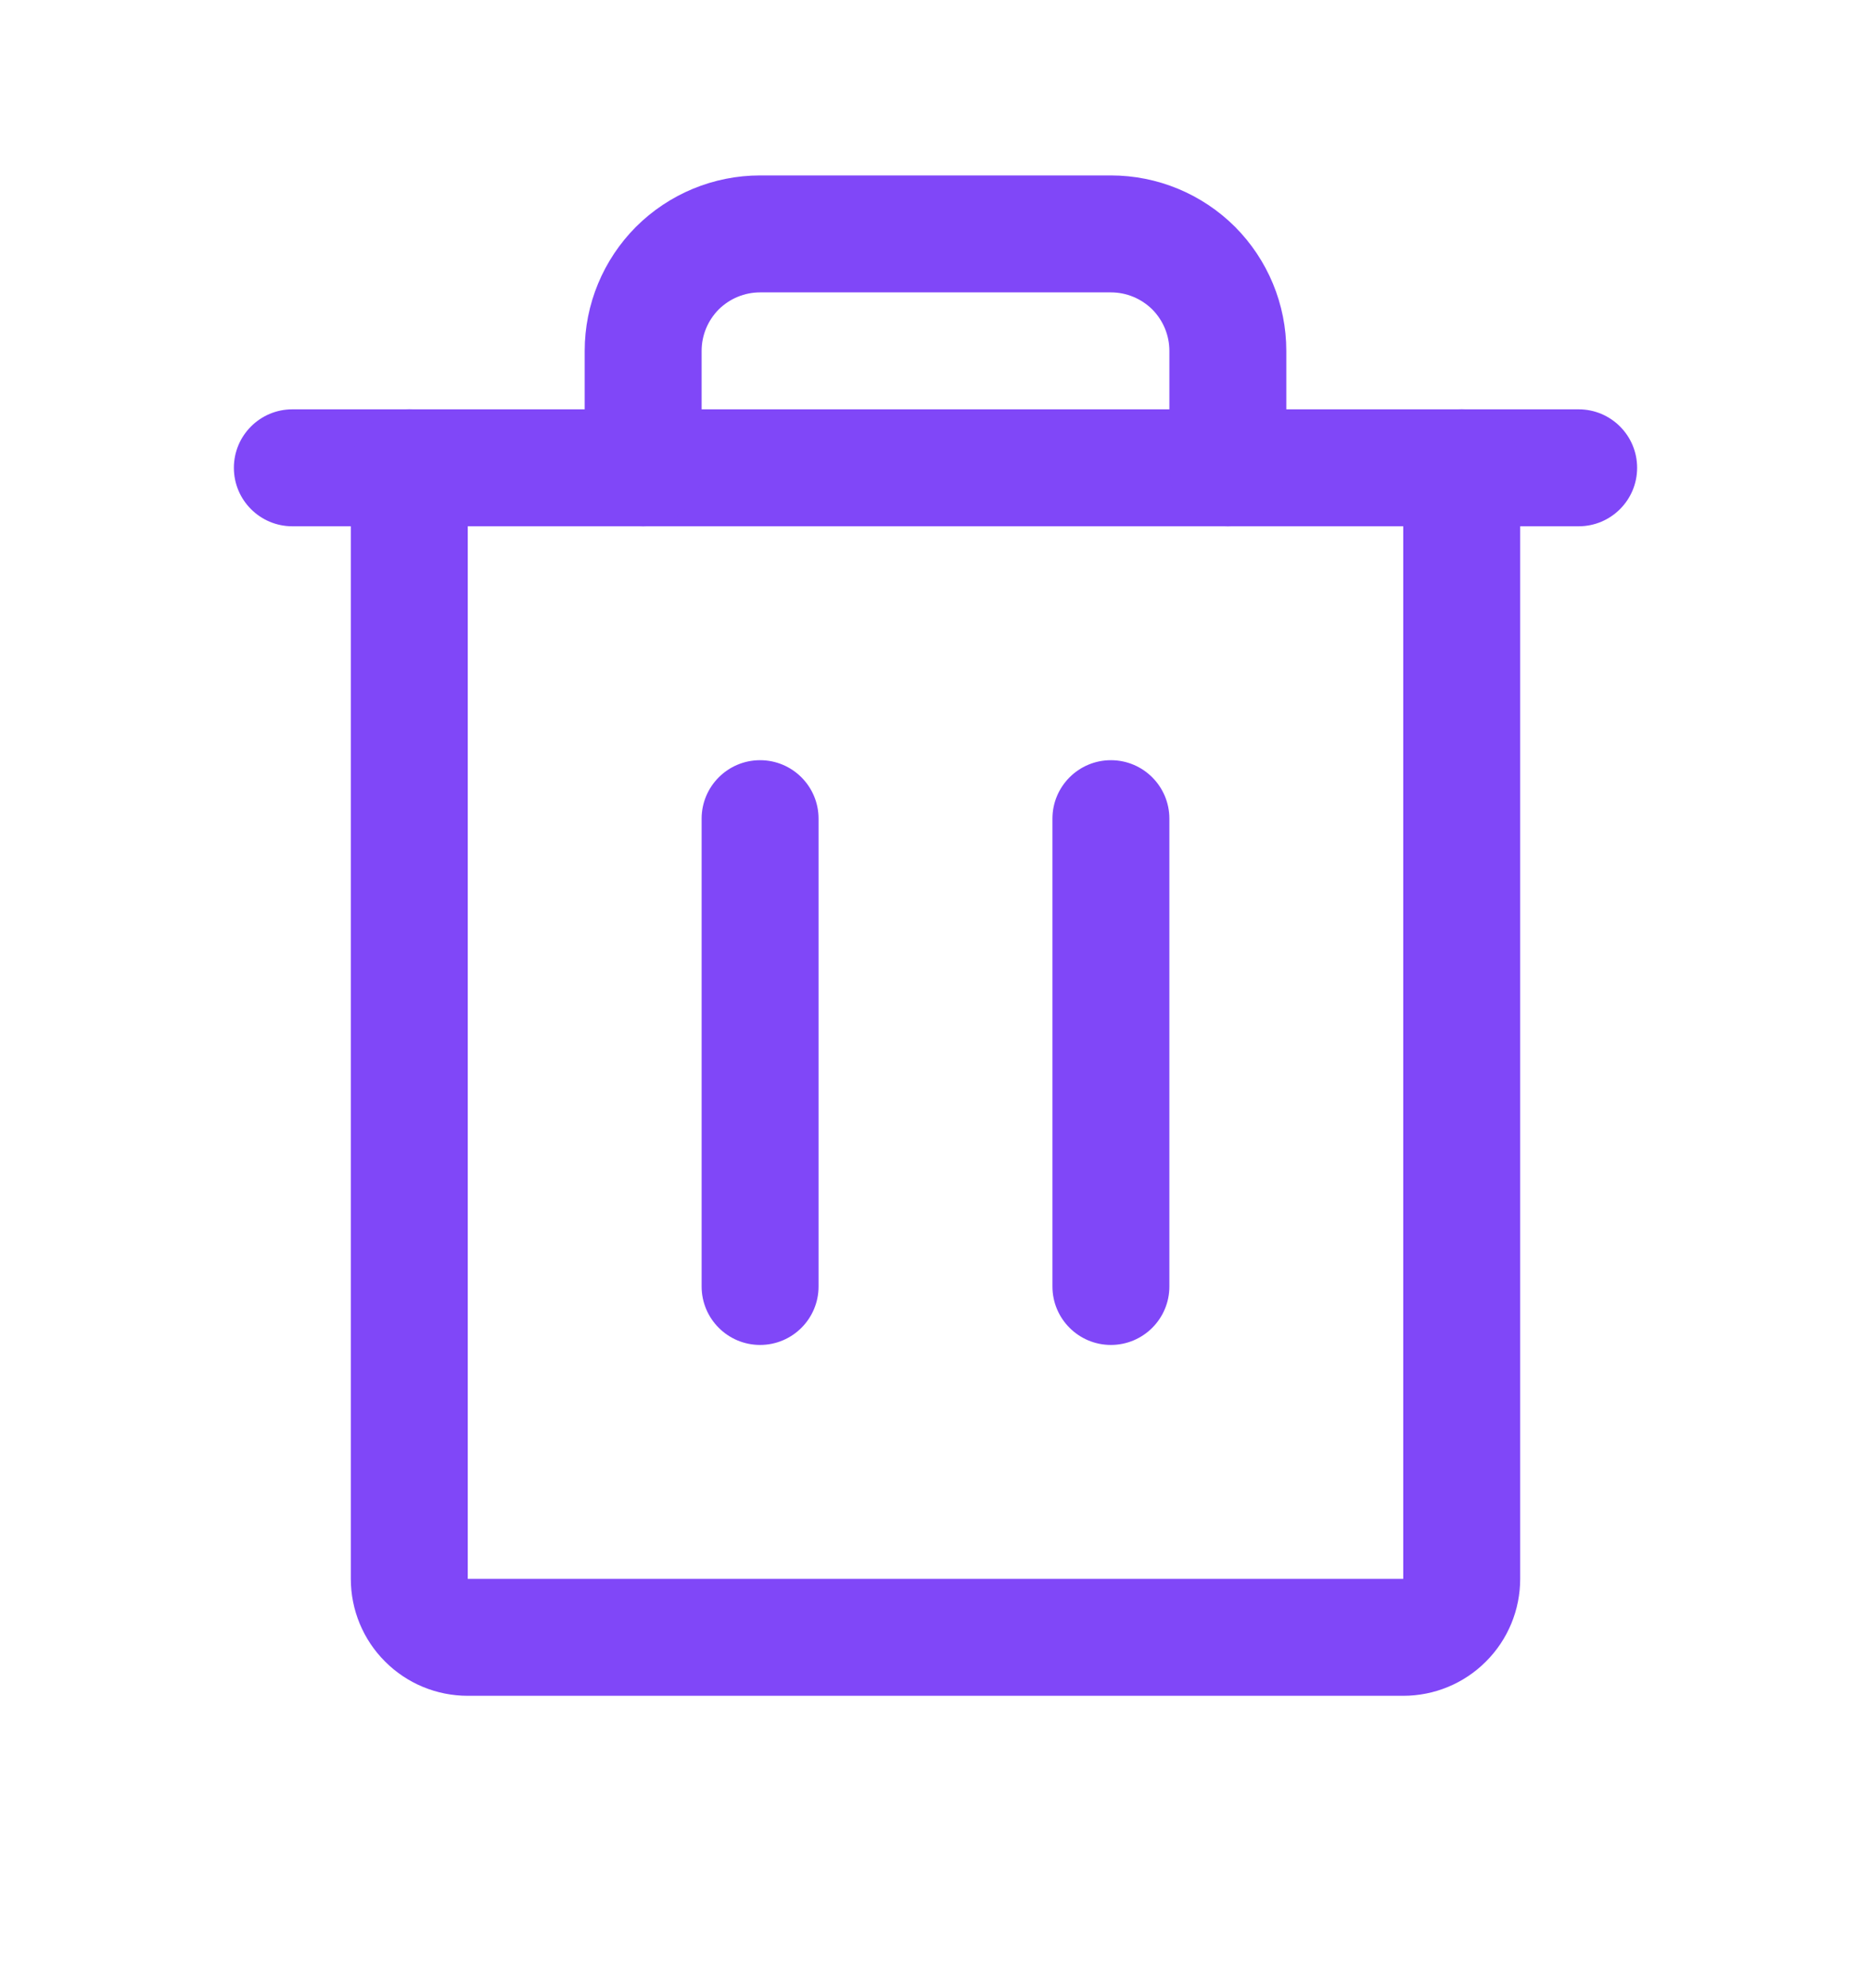 <svg width="16" height="17" viewBox="0 0 16 17" fill="none" xmlns="http://www.w3.org/2000/svg">
<path fill-rule="evenodd" clip-rule="evenodd" d="M2 4C2 3.724 2.224 3.5 2.5 3.5H13.5C13.776 3.5 14 3.724 14 4C14 4.276 13.776 4.5 13.5 4.5H2.5C2.224 4.5 2 4.276 2 4Z" fill="#8047F8"/>
<path fill-rule="evenodd" clip-rule="evenodd" d="M6.5 6.5C6.776 6.5 7 6.724 7 7V11C7 11.276 6.776 11.5 6.5 11.5C6.224 11.5 6 11.276 6 11V7C6 6.724 6.224 6.5 6.5 6.5Z" fill="#8047F8"/>
<path fill-rule="evenodd" clip-rule="evenodd" d="M9.5 6.5C9.776 6.5 10 6.724 10 7V11C10 11.276 9.776 11.5 9.5 11.5C9.224 11.5 9 11.276 9 11V7C9 6.724 9.224 6.5 9.5 6.5Z" fill="#8047F8"/>
<path fill-rule="evenodd" clip-rule="evenodd" d="M3.5 3.5C3.776 3.5 4 3.724 4 4V13.5H12V4C12 3.724 12.224 3.5 12.5 3.5C12.776 3.5 13 3.724 13 4V13.5C13 13.765 12.895 14.02 12.707 14.207C12.52 14.395 12.265 14.5 12 14.5H4C3.735 14.5 3.48 14.395 3.293 14.207C3.105 14.02 3 13.765 3 13.5V4C3 3.724 3.224 3.5 3.5 3.5Z" fill="#8047F8"/>
<path fill-rule="evenodd" clip-rule="evenodd" d="M5.439 1.939C5.721 1.658 6.102 1.5 6.5 1.5H9.5C9.898 1.5 10.279 1.658 10.561 1.939C10.842 2.221 11 2.602 11 3V4C11 4.276 10.776 4.5 10.5 4.5C10.224 4.5 10 4.276 10 4V3C10 2.867 9.947 2.74 9.854 2.646C9.76 2.553 9.633 2.5 9.5 2.5H6.5C6.367 2.5 6.24 2.553 6.146 2.646C6.053 2.74 6 2.867 6 3V4C6 4.276 5.776 4.5 5.5 4.5C5.224 4.5 5 4.276 5 4V3C5 2.602 5.158 2.221 5.439 1.939Z" fill="#8047F8"/>
</svg>
